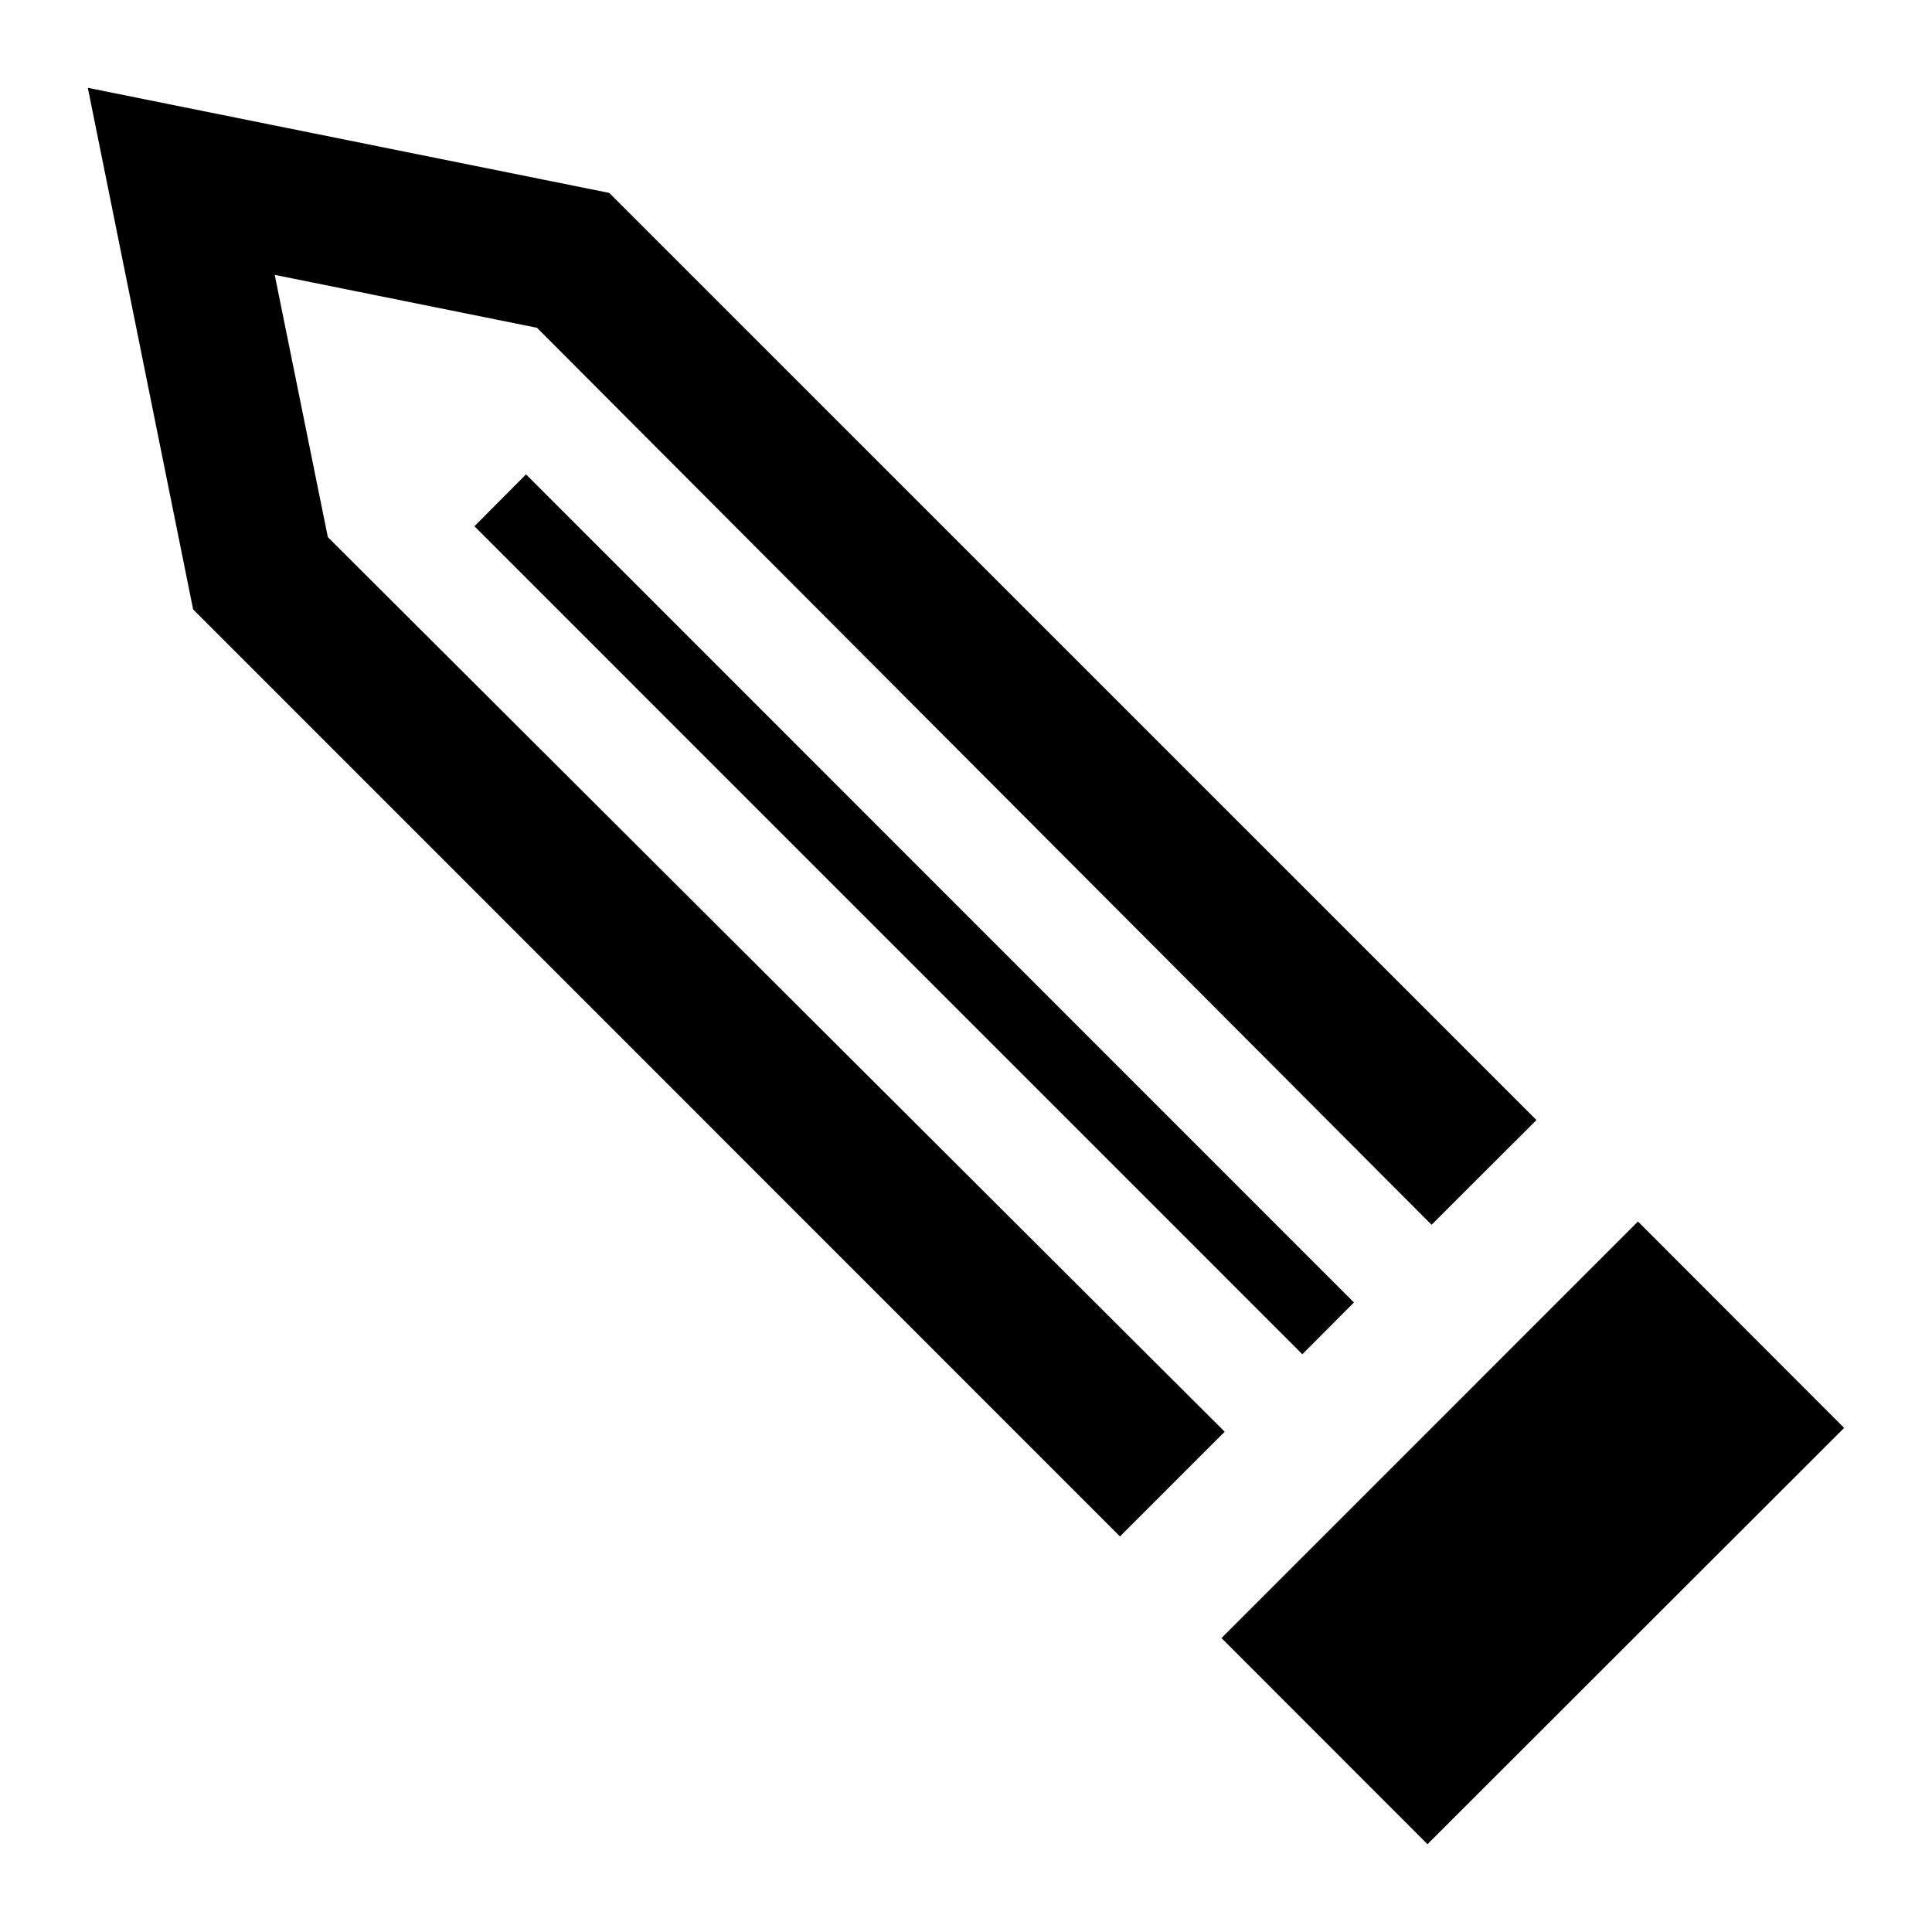 <svg xmlns="http://www.w3.org/2000/svg" xmlns:xlink="http://www.w3.org/1999/xlink" version="1.1" width="1000" height="1000" viewBox="0 0 1000 1000" xml:space="preserve">
<desc>Created with Fabric.js 3.5.0</desc>
<defs>
</defs>
<rect x="0" y="0" width="100%" height="100%" fill="#ffffff"/>
<g transform="matrix(37.879 0 0 -37.879 500 500)" id="297074">
<path style="stroke: none; stroke-width: 1; stroke-dasharray: none; stroke-linecap: butt; stroke-dashoffset: 0; stroke-linejoin: miter; stroke-miterlimit: 4; is-custom-font: none; font-file-url: none; fill: rgb(0,0,0); fill-rule: nonzero; opacity: 1;" vector-effect="non-scaling-stroke" transform=" translate(-12.001, -12)" d="M 18.363 8.464 l 1.433 1.431 l -12.67 12.669 l -7.125 1.436 l 1.439 -7.127 l 12.665 -12.668 l 1.431 1.431 l -12.255 12.224 l -0.726 3.584 l 3.584 -0.723 l 12.224 -12.257 z m -0.056 -8.464 l -2.815 2.817 l 5.691 5.692 l 2.817 -2.821 l -5.693 -5.688 z m -12.318 18.718 l 11.313 -11.316 l -0.705 -0.707 l -11.313 11.314 l 0.705 0.709 z" stroke-linecap="round"/>
</g>
</svg>